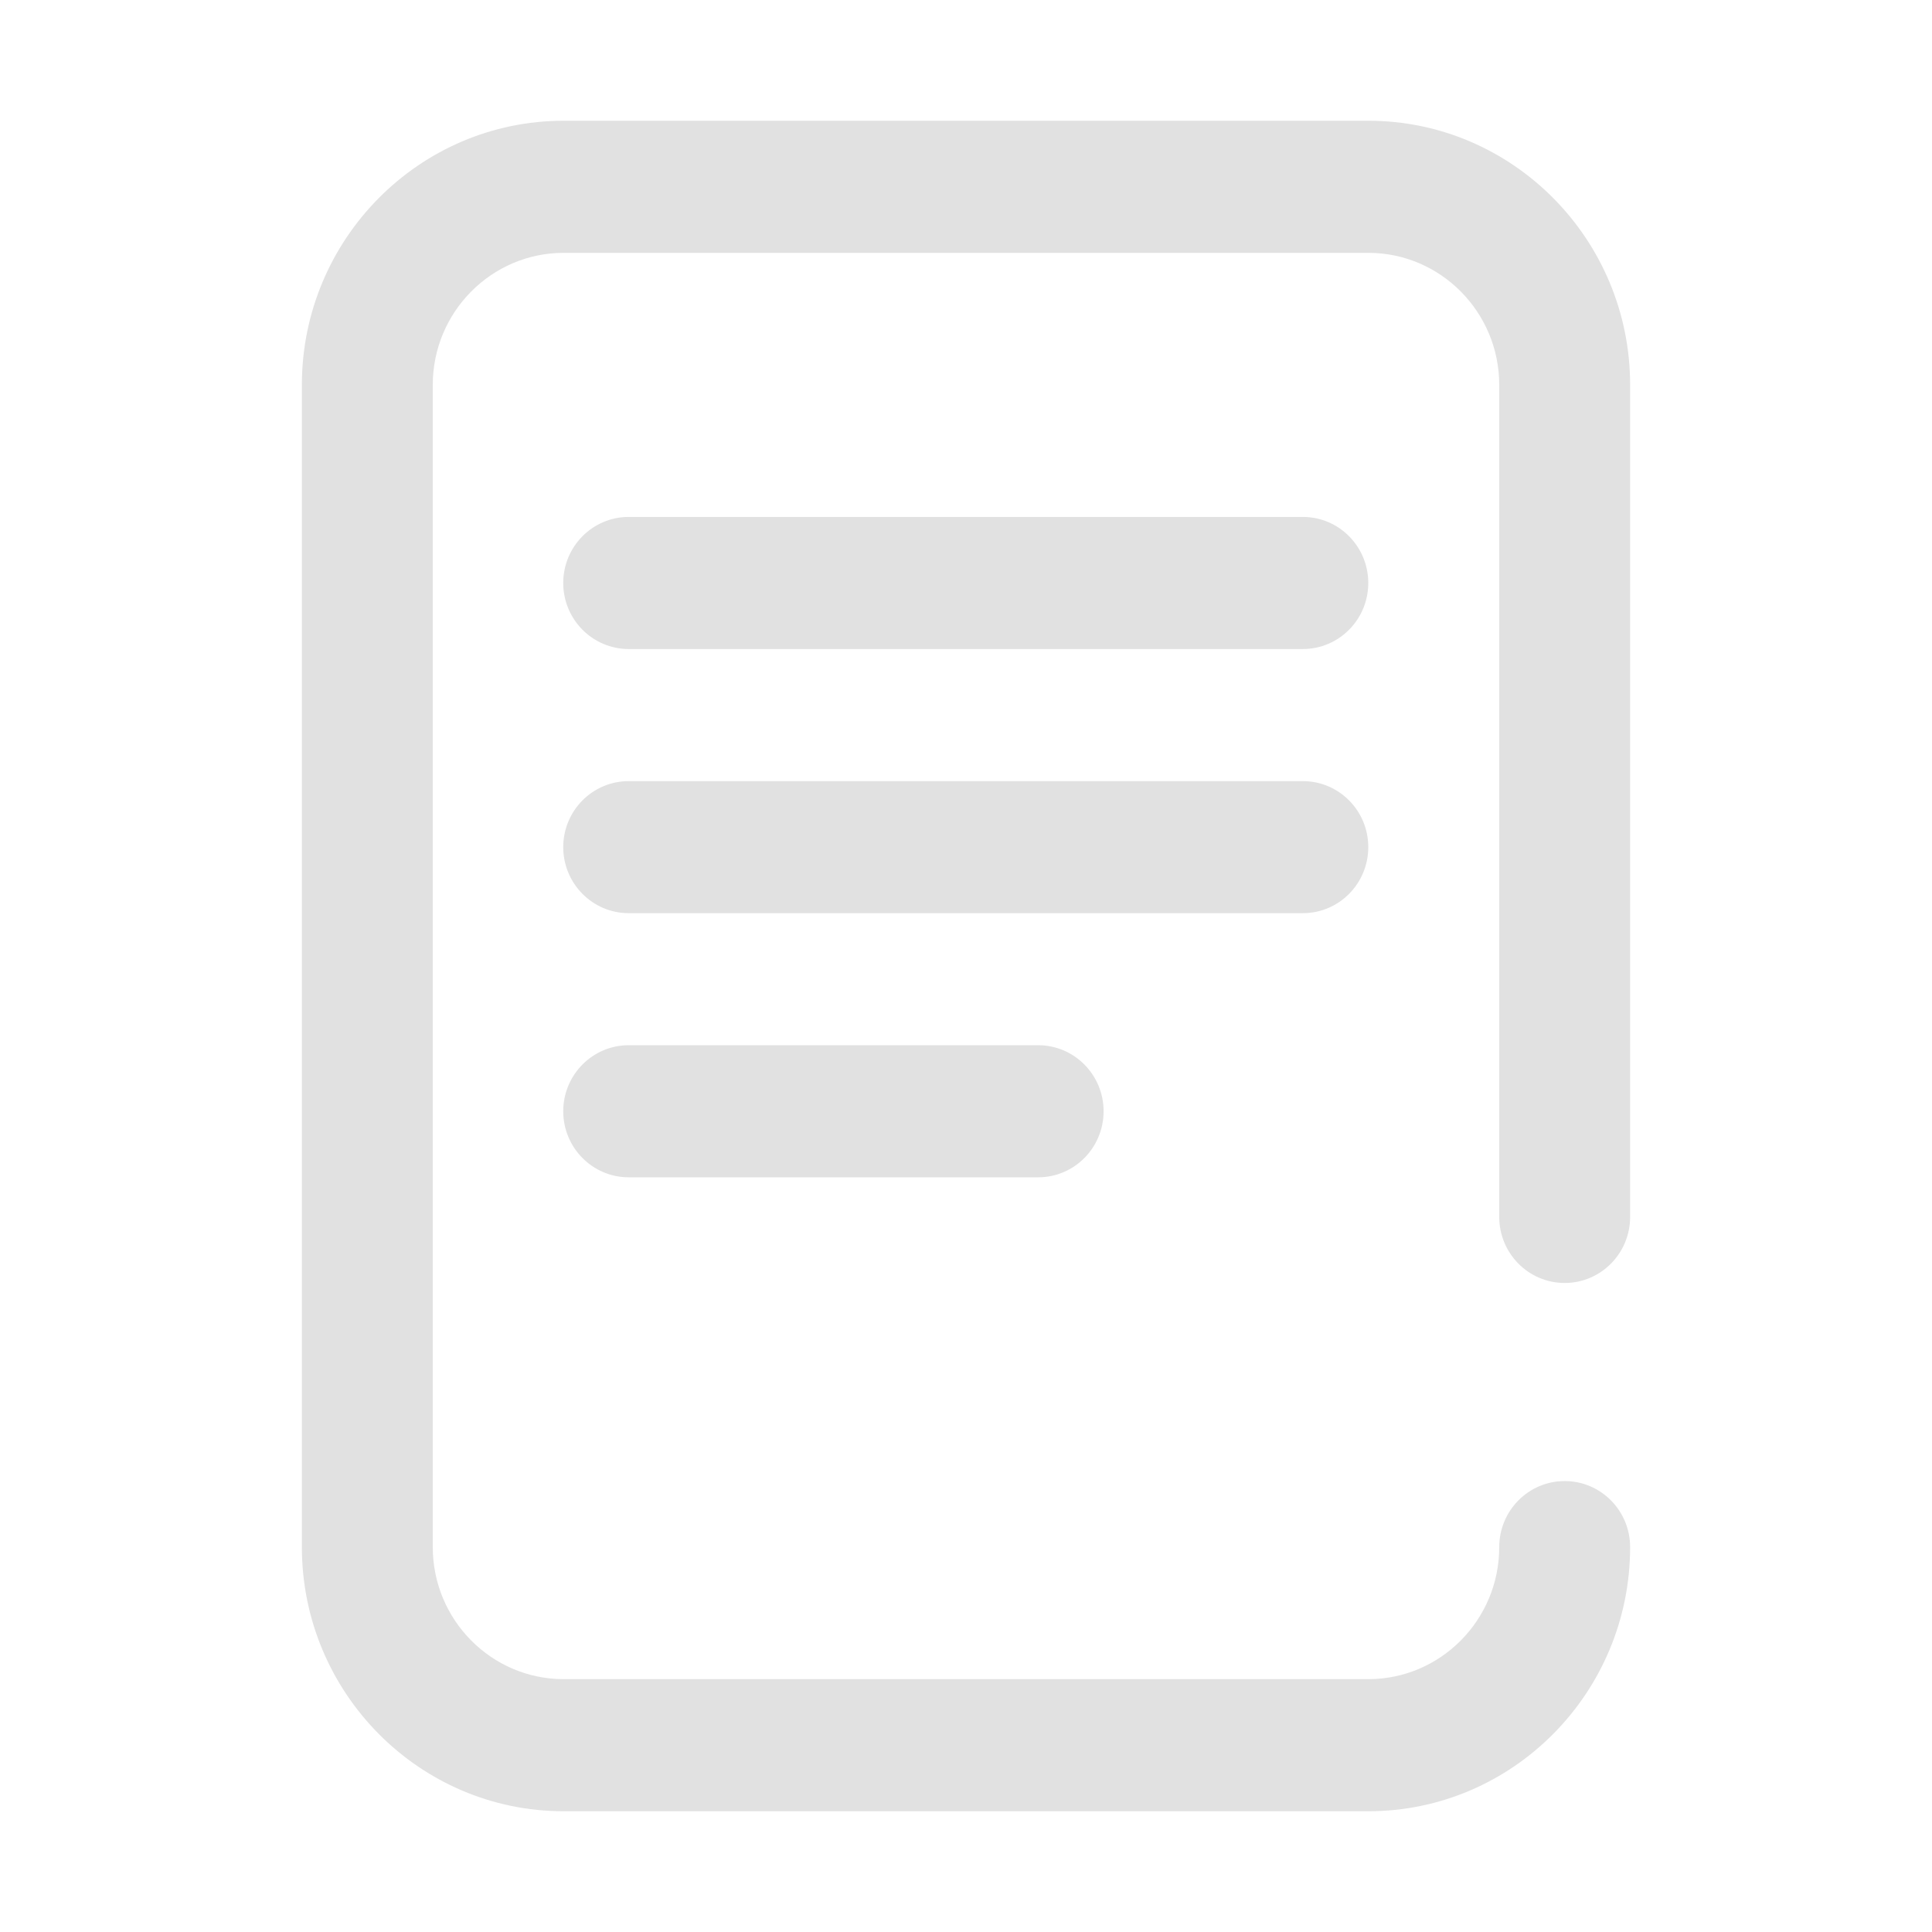 <svg width="32" height="32" viewBox="0 0 32 32" fill="none" xmlns="http://www.w3.org/2000/svg">
<path d="M27 20.156C27 20.76 26.515 21.25 25.916 21.25C25.317 21.25 24.832 20.76 24.832 20.156V6.375C24.832 5.169 23.859 4.188 22.664 4.188H9.336C8.141 4.188 7.168 5.169 7.168 6.375V25.625C7.168 26.831 8.141 27.812 9.336 27.812H22.664C23.859 27.812 24.832 26.831 24.832 25.625C24.832 25.021 25.317 24.531 25.916 24.531C26.515 24.531 27 25.021 27 25.625C27 28.037 25.055 30 22.664 30H9.336C6.945 30 5 28.037 5 25.625V6.375C5 3.963 6.945 2 9.336 2H22.664C25.055 2 27 3.963 27 6.375V20.156Z" fill="#E1E1E1"/>
<path d="M10.413 8.562H21.579C22.178 8.562 22.663 9.052 22.663 9.656C22.663 10.26 22.178 10.75 21.579 10.75H10.413C9.815 10.75 9.329 10.26 9.329 9.656C9.329 9.052 9.815 8.562 10.413 8.562Z" fill="#E1E1E1"/>
<path d="M21.579 12.938H10.413C9.815 12.938 9.329 13.427 9.329 14.031C9.329 14.635 9.815 15.125 10.413 15.125H21.579C22.178 15.125 22.663 14.635 22.663 14.031C22.663 13.427 22.178 12.938 21.579 12.938Z" fill="#E1E1E1"/>
<path d="M10.413 17.312H17.195C17.793 17.312 18.279 17.802 18.279 18.406C18.279 19.01 17.794 19.5 17.195 19.5H10.413C9.815 19.5 9.329 19.01 9.329 18.406C9.329 17.802 9.815 17.312 10.413 17.312Z" fill="#E1E1E1"/>
</svg>
